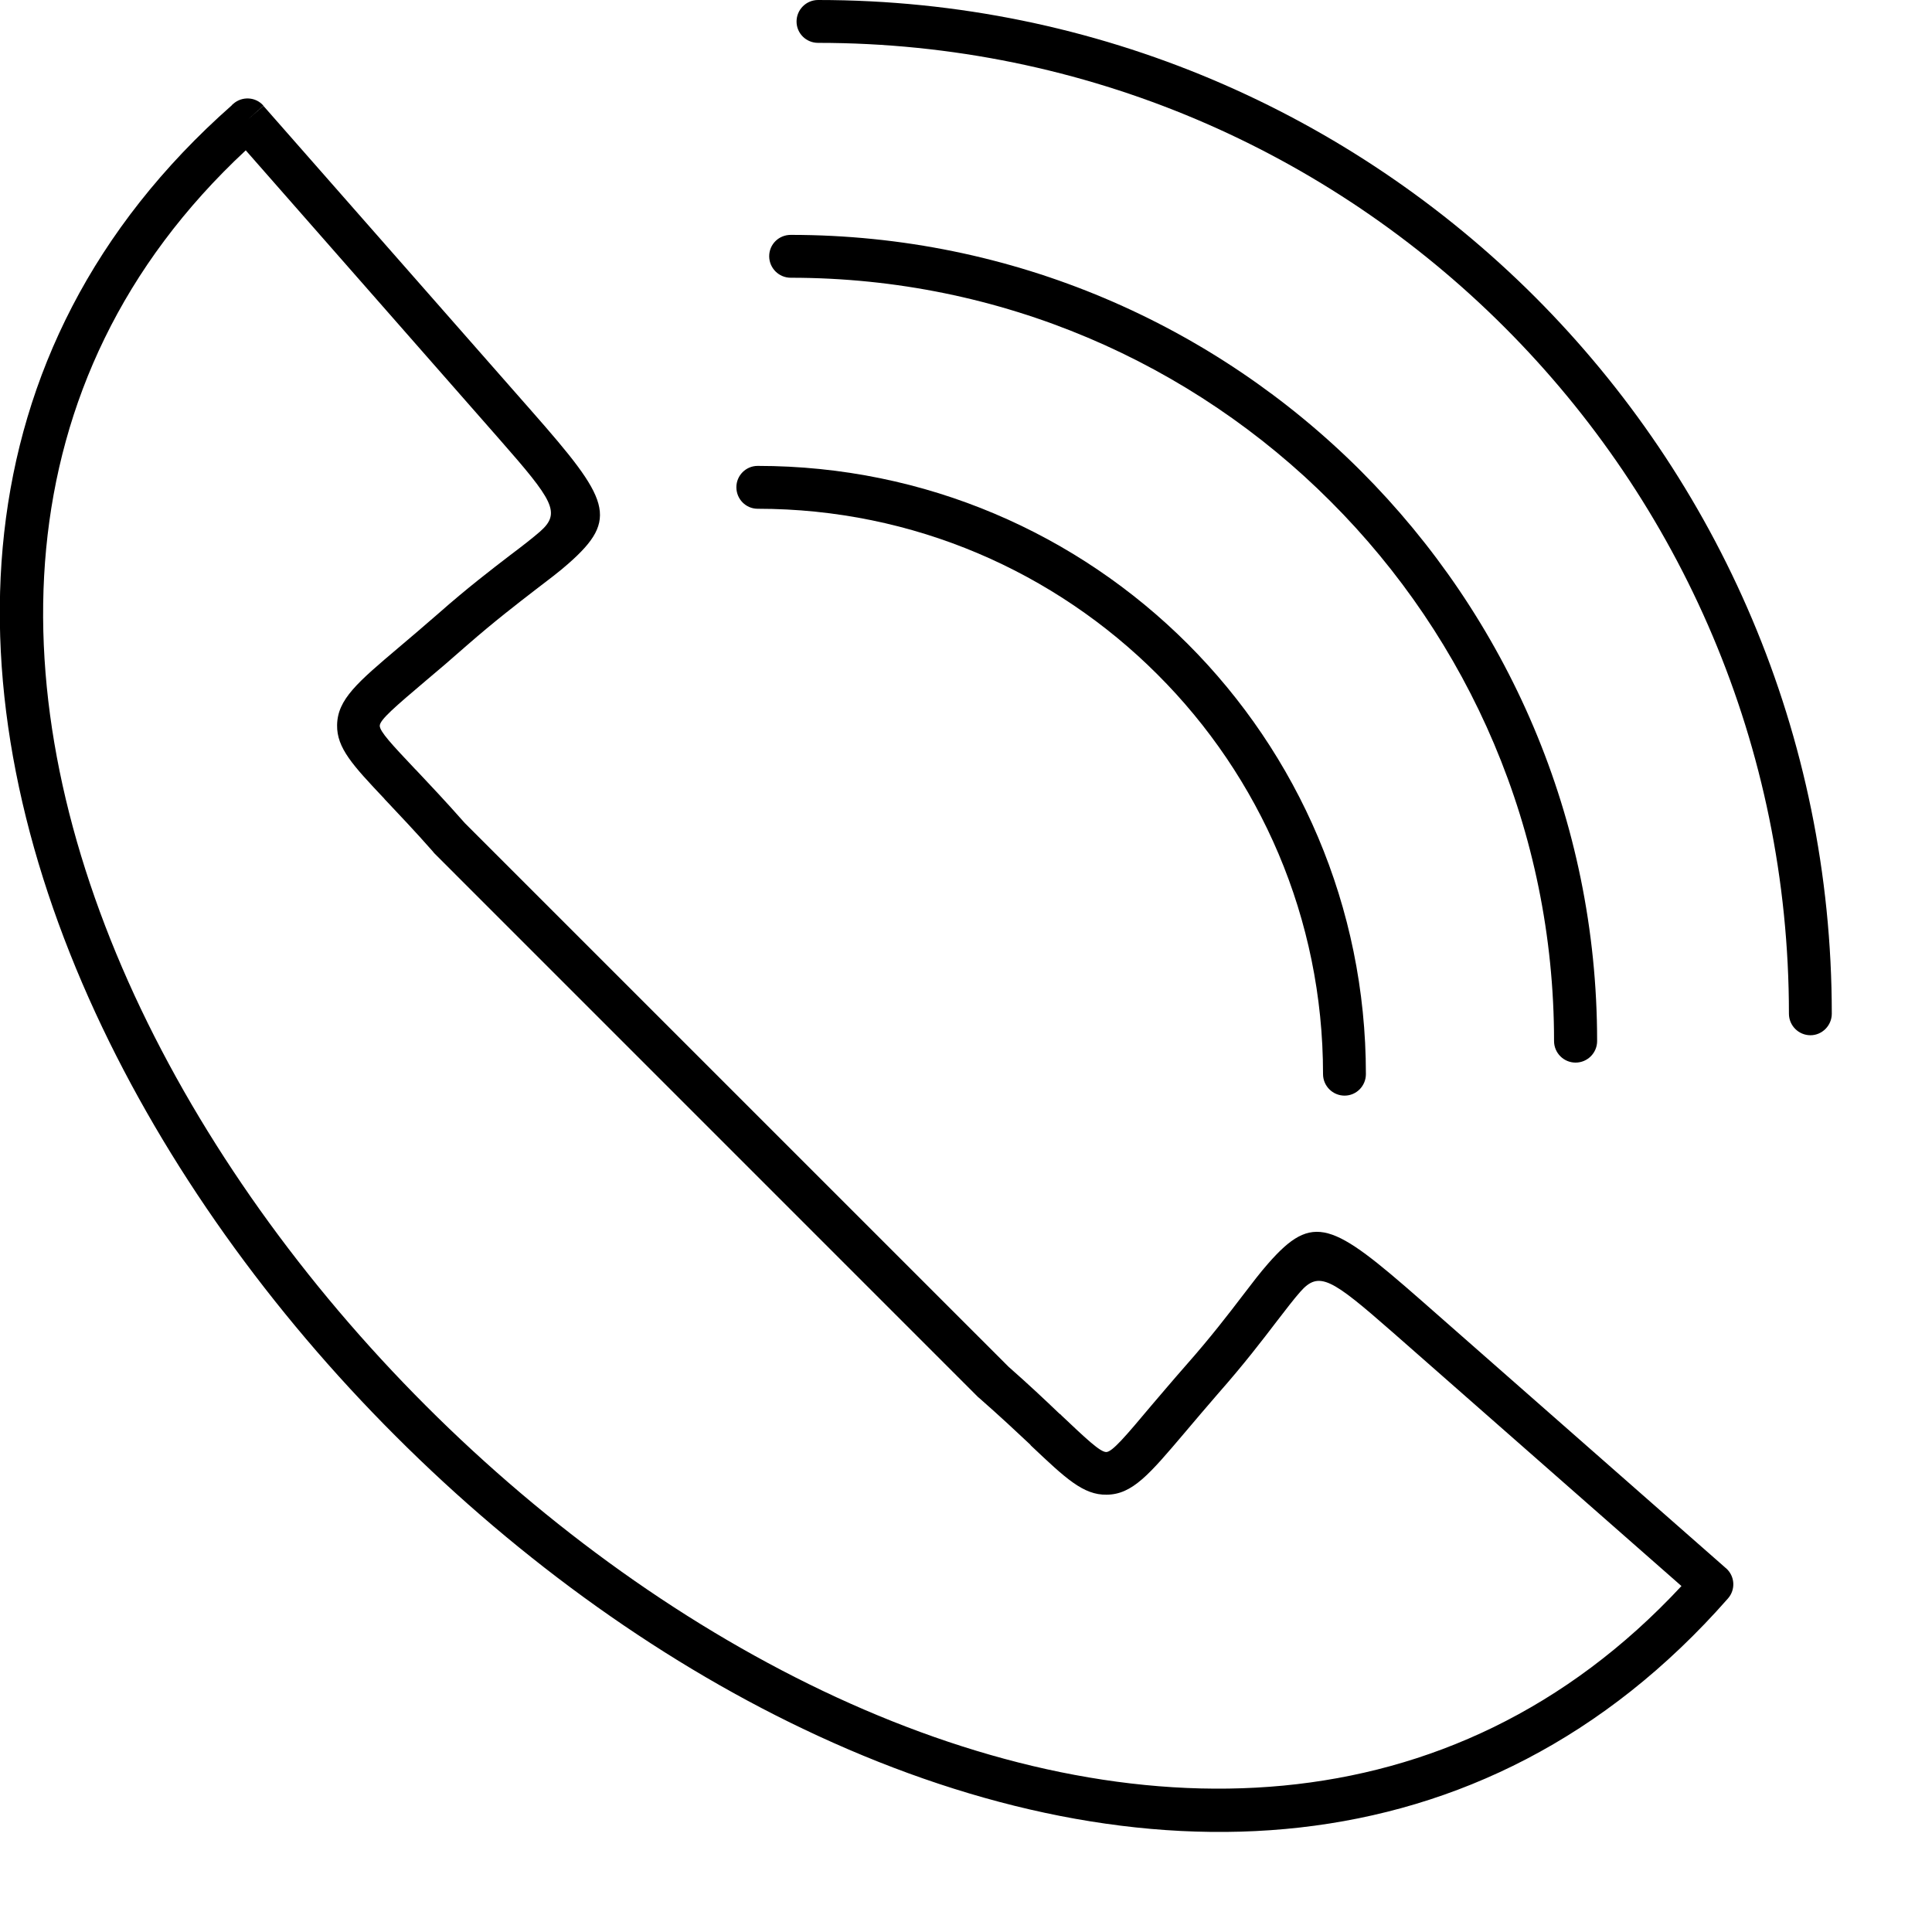 <svg xmlns="http://www.w3.org/2000/svg" xmlns:xlink="http://www.w3.org/1999/xlink" width="28" zoomAndPan="magnify" viewBox="0 0 37.5 37.5" height="28" preserveAspectRatio="xMidYMid meet" version="1.0"><path fill="#000000" d="M 25.68 20.848 C 25.68 21.078 25.867 21.266 26.098 21.266 C 26.328 21.266 26.512 21.078 26.512 20.848 C 26.512 17.586 25.191 14.637 23.055 12.5 C 20.918 10.363 17.969 9.043 14.707 9.043 C 14.477 9.043 14.293 9.23 14.293 9.457 C 14.293 9.688 14.477 9.875 14.707 9.875 C 17.738 9.875 20.48 11.105 22.465 13.09 C 24.453 15.074 25.68 17.816 25.68 20.848 Z M 25.68 20.848 " fill-opacity="1" fill-rule="nonzero"/><path fill="#000000" d="M 30.164 20.207 C 30.164 20.438 30.352 20.625 30.582 20.625 C 30.812 20.625 31 20.438 31 20.207 C 31 15.887 29.246 11.973 26.414 9.141 C 23.582 6.309 19.668 4.559 15.348 4.559 C 15.117 4.559 14.93 4.742 14.93 4.973 C 14.93 5.203 15.117 5.391 15.348 5.391 C 19.438 5.391 23.145 7.047 25.824 9.73 C 28.508 12.41 30.164 16.117 30.164 20.207 Z M 30.164 20.207 " fill-opacity="1" fill-rule="nonzero"/><path fill="#000000" d="M 34.723 19.676 C 34.723 19.906 34.91 20.094 35.141 20.094 C 35.367 20.094 35.555 19.906 35.555 19.676 C 35.555 14.242 33.352 9.324 29.793 5.762 C 26.23 2.203 21.312 0 15.879 0 C 15.648 0 15.461 0.188 15.461 0.418 C 15.461 0.648 15.648 0.832 15.879 0.832 C 21.082 0.832 25.793 2.941 29.203 6.352 C 32.613 9.762 34.723 14.473 34.723 19.676 Z M 34.723 19.676 " fill-opacity="1" fill-rule="nonzero"/><path fill="#000000" d="M 8.398 16.523 C 8.051 16.129 7.738 15.801 7.484 15.531 C 7.473 15.52 7.465 15.512 7.457 15.5 C 6.852 14.859 6.535 14.52 6.543 14.074 C 6.551 13.574 6.938 13.246 7.746 12.562 C 7.977 12.367 8.242 12.141 8.516 11.902 C 9.074 11.41 9.539 11.055 9.906 10.773 C 10.145 10.594 10.34 10.441 10.484 10.316 C 10.895 9.953 10.738 9.715 9.695 8.527 L 4.77 2.918 C -0.039 7.395 -0.031 13.59 2.609 19.316 C 3.93 22.176 5.906 24.926 8.27 27.289 C 10.633 29.652 13.379 31.625 16.238 32.945 C 21.965 35.586 28.164 35.594 32.637 30.785 L 27.031 25.859 C 25.84 24.816 25.602 24.66 25.238 25.074 C 25.113 25.215 24.965 25.41 24.781 25.648 C 24.5 26.016 24.145 26.48 23.652 27.039 C 23.414 27.312 23.188 27.582 22.992 27.812 C 22.309 28.617 21.98 29.008 21.48 29.012 C 21.027 29.02 20.684 28.695 20.023 28.07 L 20.309 27.77 L 20.023 28.07 C 20.012 28.062 20.004 28.051 19.996 28.039 C 19.738 27.797 19.422 27.5 19.004 27.133 L 19.277 26.82 L 19.004 27.133 C 18.996 27.129 18.992 27.121 18.984 27.117 L 8.438 16.57 C 8.426 16.555 8.41 16.543 8.398 16.523 Z M 7.789 15.246 L 8.09 14.961 C 8.34 15.227 8.648 15.551 9.023 15.977 L 19.574 26.527 C 19.965 26.871 20.293 27.18 20.562 27.438 C 20.574 27.445 20.586 27.457 20.598 27.465 L 20.594 27.465 C 21.094 27.938 21.355 28.184 21.473 28.184 C 21.59 28.18 21.84 27.887 22.355 27.273 C 22.539 27.059 22.746 26.812 23.027 26.492 C 23.496 25.961 23.844 25.508 24.121 25.145 C 24.309 24.898 24.465 24.695 24.613 24.527 C 25.488 23.527 25.859 23.727 27.578 25.234 L 33.477 30.418 C 33.484 30.426 33.496 30.434 33.504 30.441 C 33.676 30.594 33.691 30.855 33.539 31.027 C 28.754 36.473 22.055 36.543 15.891 33.699 C 12.938 32.34 10.109 30.305 7.68 27.875 C 5.25 25.449 3.219 22.617 1.855 19.664 C -0.984 13.512 -0.918 6.824 4.5 2.043 C 4.508 2.031 4.516 2.023 4.527 2.016 C 4.699 1.863 4.965 1.879 5.113 2.051 L 4.801 2.328 L 5.113 2.055 L 10.32 7.98 C 11.828 9.695 12.027 10.066 11.031 10.941 C 10.859 11.094 10.656 11.246 10.41 11.434 C 10.051 11.711 9.594 12.062 9.062 12.527 C 8.742 12.809 8.496 13.02 8.281 13.199 C 7.668 13.719 7.375 13.969 7.371 14.086 C 7.371 14.199 7.605 14.449 8.059 14.93 C 8.07 14.938 8.078 14.949 8.09 14.961 Z M 7.789 15.246 " fill-opacity="1" fill-rule="nonzero"/></svg>